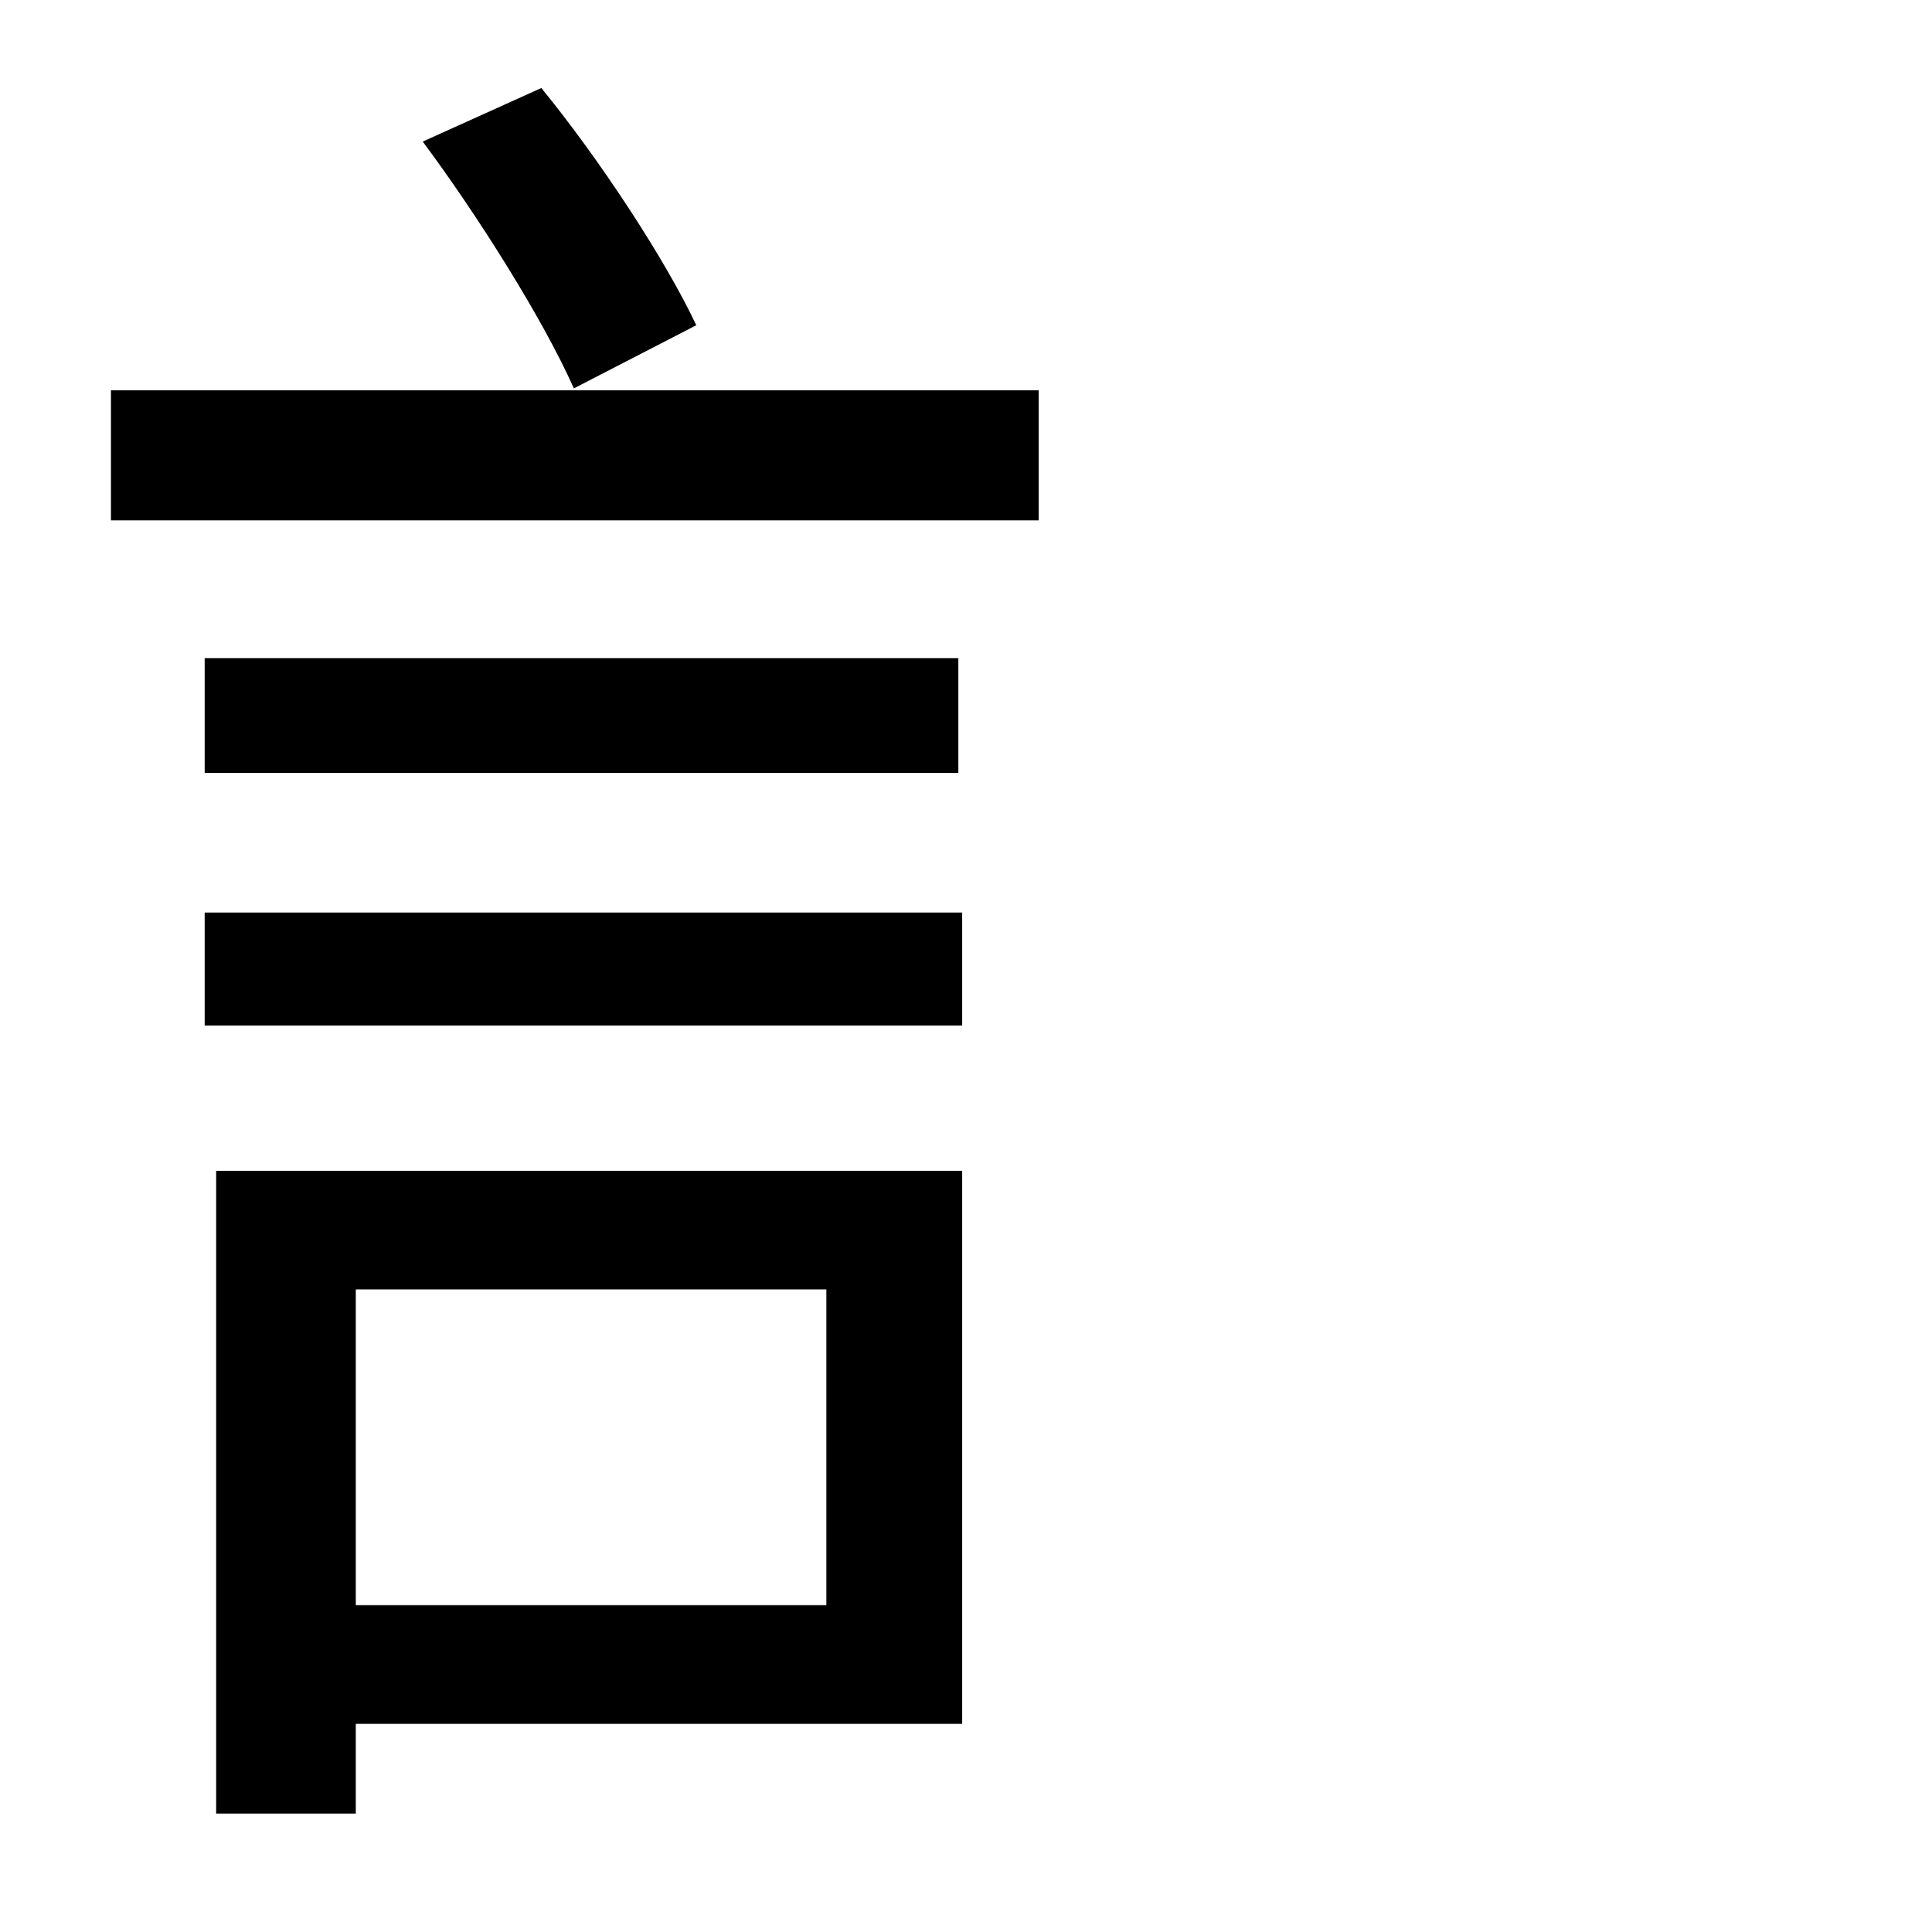 <?xml version="1.0" standalone="no"?>
<!DOCTYPE svg PUBLIC "-//W3C//DTD SVG 1.1//EN" "http://www.w3.org/Graphics/SVG/1.1/DTD/svg11.dtd" >
<svg xmlns="http://www.w3.org/2000/svg" xmlns:xlink="http://www.w3.org/1999/xlink" version="1.1" viewBox="-10 0 1010 1000">
   <path fill="currentColor"
d="M354 170l-64 33c-16 -36 -50 -90 -79 -129l62 -28c31 38 65 90 81 124zM422 674h-246v165h246v-165zM493 612v289h-317v47h-73v-336h390zM97 536v-59h396v59h-396zM97 344h394v60h-394v-60zM48 204h485v68h-485v-68z" />
</svg>
